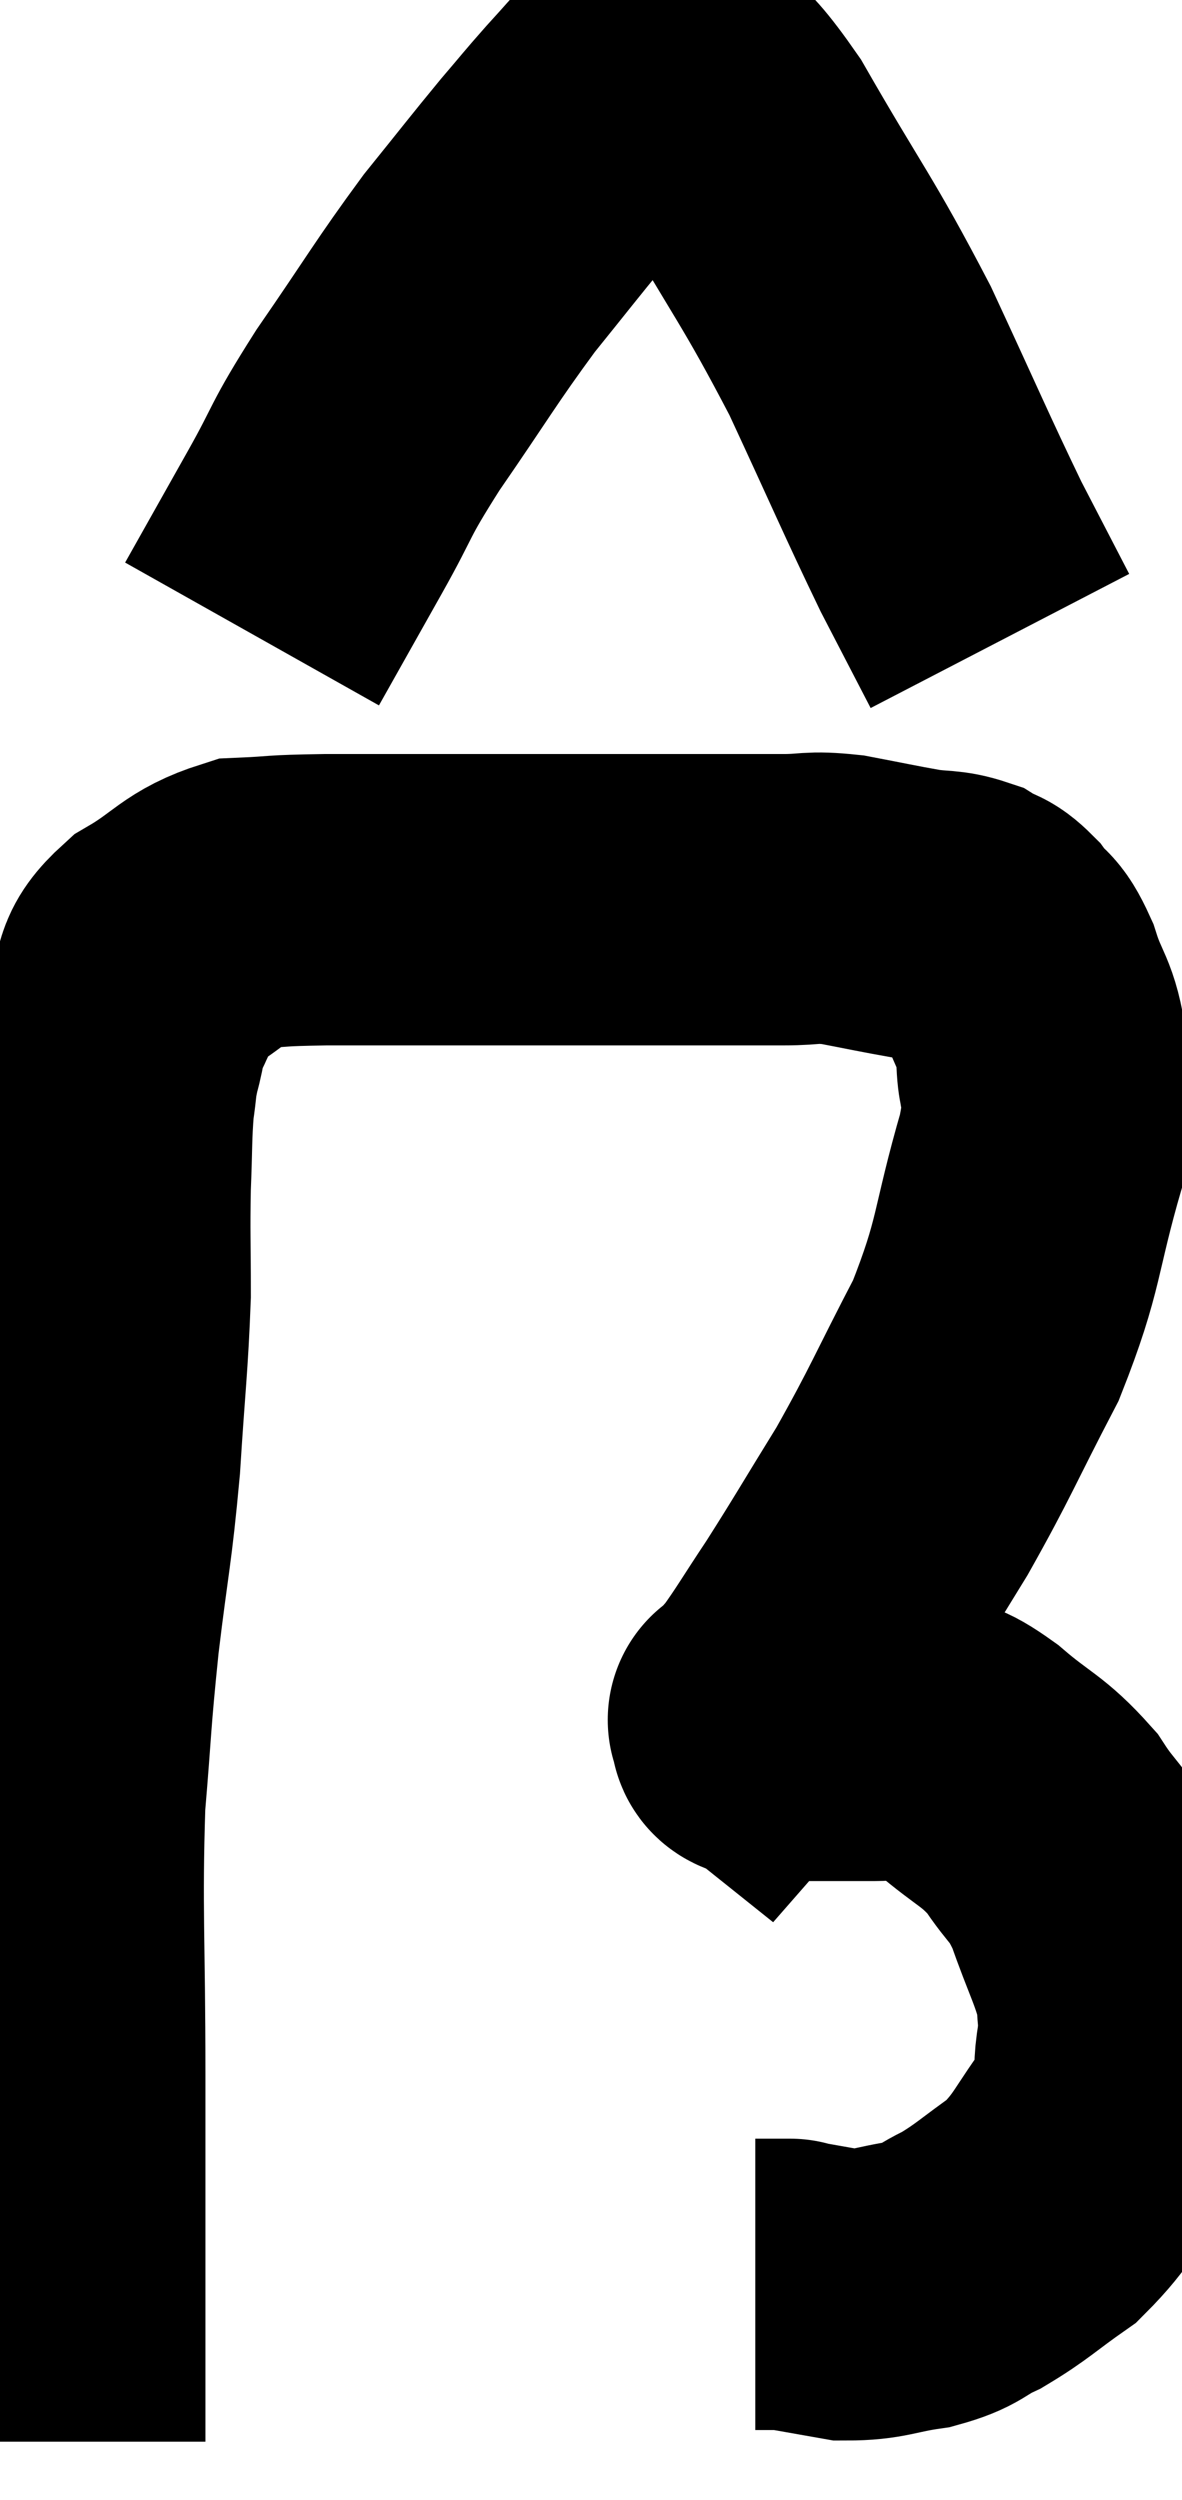 <svg xmlns="http://www.w3.org/2000/svg" viewBox="14.813 1.781 20.293 42.899" width="20.293" height="42.899"><path d="M 15.84 43.68 C 15.84 40.53, 15.84 40.125, 15.84 37.38 C 15.84 35.04, 15.78 34.575, 15.84 32.7 C 15.96 31.29, 15.93 31.335, 16.08 29.88 C 16.26 28.38, 16.305 28.35, 16.44 26.88 C 16.53 25.44, 16.575 25.185, 16.62 24 C 16.62 23.07, 16.605 22.965, 16.62 22.14 C 16.65 21.42, 16.635 21.255, 16.68 20.7 C 16.74 20.31, 16.71 20.325, 16.8 19.92 C 16.92 19.5, 16.845 19.53, 17.04 19.08 C 17.31 18.6, 17.085 18.57, 17.58 18.12 C 18.3 17.7, 18.315 17.505, 19.02 17.28 C 19.71 17.25, 19.44 17.235, 20.4 17.22 C 21.63 17.22, 21.51 17.22, 22.86 17.22 C 24.33 17.22, 24.45 17.22, 25.8 17.22 C 27.03 17.22, 27.39 17.22, 28.26 17.22 C 28.77 17.22, 28.71 17.16, 29.28 17.22 C 29.91 17.34, 30.03 17.37, 30.54 17.46 C 30.93 17.52, 31.005 17.475, 31.32 17.58 C 31.56 17.73, 31.56 17.64, 31.8 17.88 C 32.04 18.21, 32.055 18.045, 32.28 18.54 C 32.49 19.2, 32.595 19.125, 32.7 19.86 C 32.7 20.67, 32.94 20.25, 32.7 21.48 C 32.22 23.13, 32.34 23.265, 31.74 24.78 C 31.02 26.16, 30.975 26.34, 30.3 27.54 C 29.67 28.56, 29.565 28.755, 29.04 29.58 C 28.62 30.21, 28.515 30.405, 28.2 30.84 C 27.99 31.08, 27.885 31.2, 27.78 31.32 C 27.78 31.32, 27.78 31.32, 27.78 31.32 C 27.78 31.32, 27.705 31.26, 27.78 31.32 C 27.93 31.44, 27.57 31.5, 28.08 31.56 C 28.95 31.56, 29.19 31.56, 29.82 31.56 C 30.21 31.56, 30.195 31.455, 30.6 31.56 C 31.02 31.77, 30.915 31.605, 31.44 31.98 C 32.07 32.52, 32.19 32.49, 32.7 33.06 C 33.09 33.66, 33.135 33.525, 33.48 34.26 C 33.78 35.13, 33.93 35.34, 34.08 36 C 34.08 36.45, 34.14 36.345, 34.08 36.9 C 33.96 37.56, 34.185 37.515, 33.84 38.22 C 33.27 38.97, 33.285 39.135, 32.7 39.72 C 32.1 40.14, 32.025 40.245, 31.5 40.56 C 31.05 40.77, 31.14 40.83, 30.6 40.98 C 29.97 41.07, 29.91 41.16, 29.34 41.16 C 28.83 41.07, 28.575 41.025, 28.32 40.98 C 28.32 40.98, 28.455 40.98, 28.32 40.98 L 27.78 40.98" fill="none" stroke="black" stroke-width="5"></path><path d="M 19.14 12.66 C 19.68 11.7, 19.68 11.7, 20.22 10.74 C 20.76 9.78, 20.595 9.93, 21.3 8.82 C 22.17 7.56, 22.29 7.32, 23.04 6.3 C 23.67 5.52, 23.805 5.34, 24.3 4.74 C 24.66 4.32, 24.675 4.29, 25.02 3.9 C 25.35 3.54, 25.47 3.39, 25.68 3.18 C 25.77 3.12, 25.74 3.135, 25.86 3.06 C 26.01 2.97, 25.755 2.61, 26.16 2.88 C 26.82 3.51, 26.625 2.91, 27.48 4.14 C 28.53 5.97, 28.665 6.045, 29.58 7.8 C 30.36 9.48, 30.54 9.915, 31.14 11.16 C 31.56 11.97, 31.77 12.375, 31.98 12.78 C 31.98 12.78, 31.98 12.78, 31.98 12.78 L 31.98 12.78" fill="none" stroke="black" stroke-width="5"></path></svg>